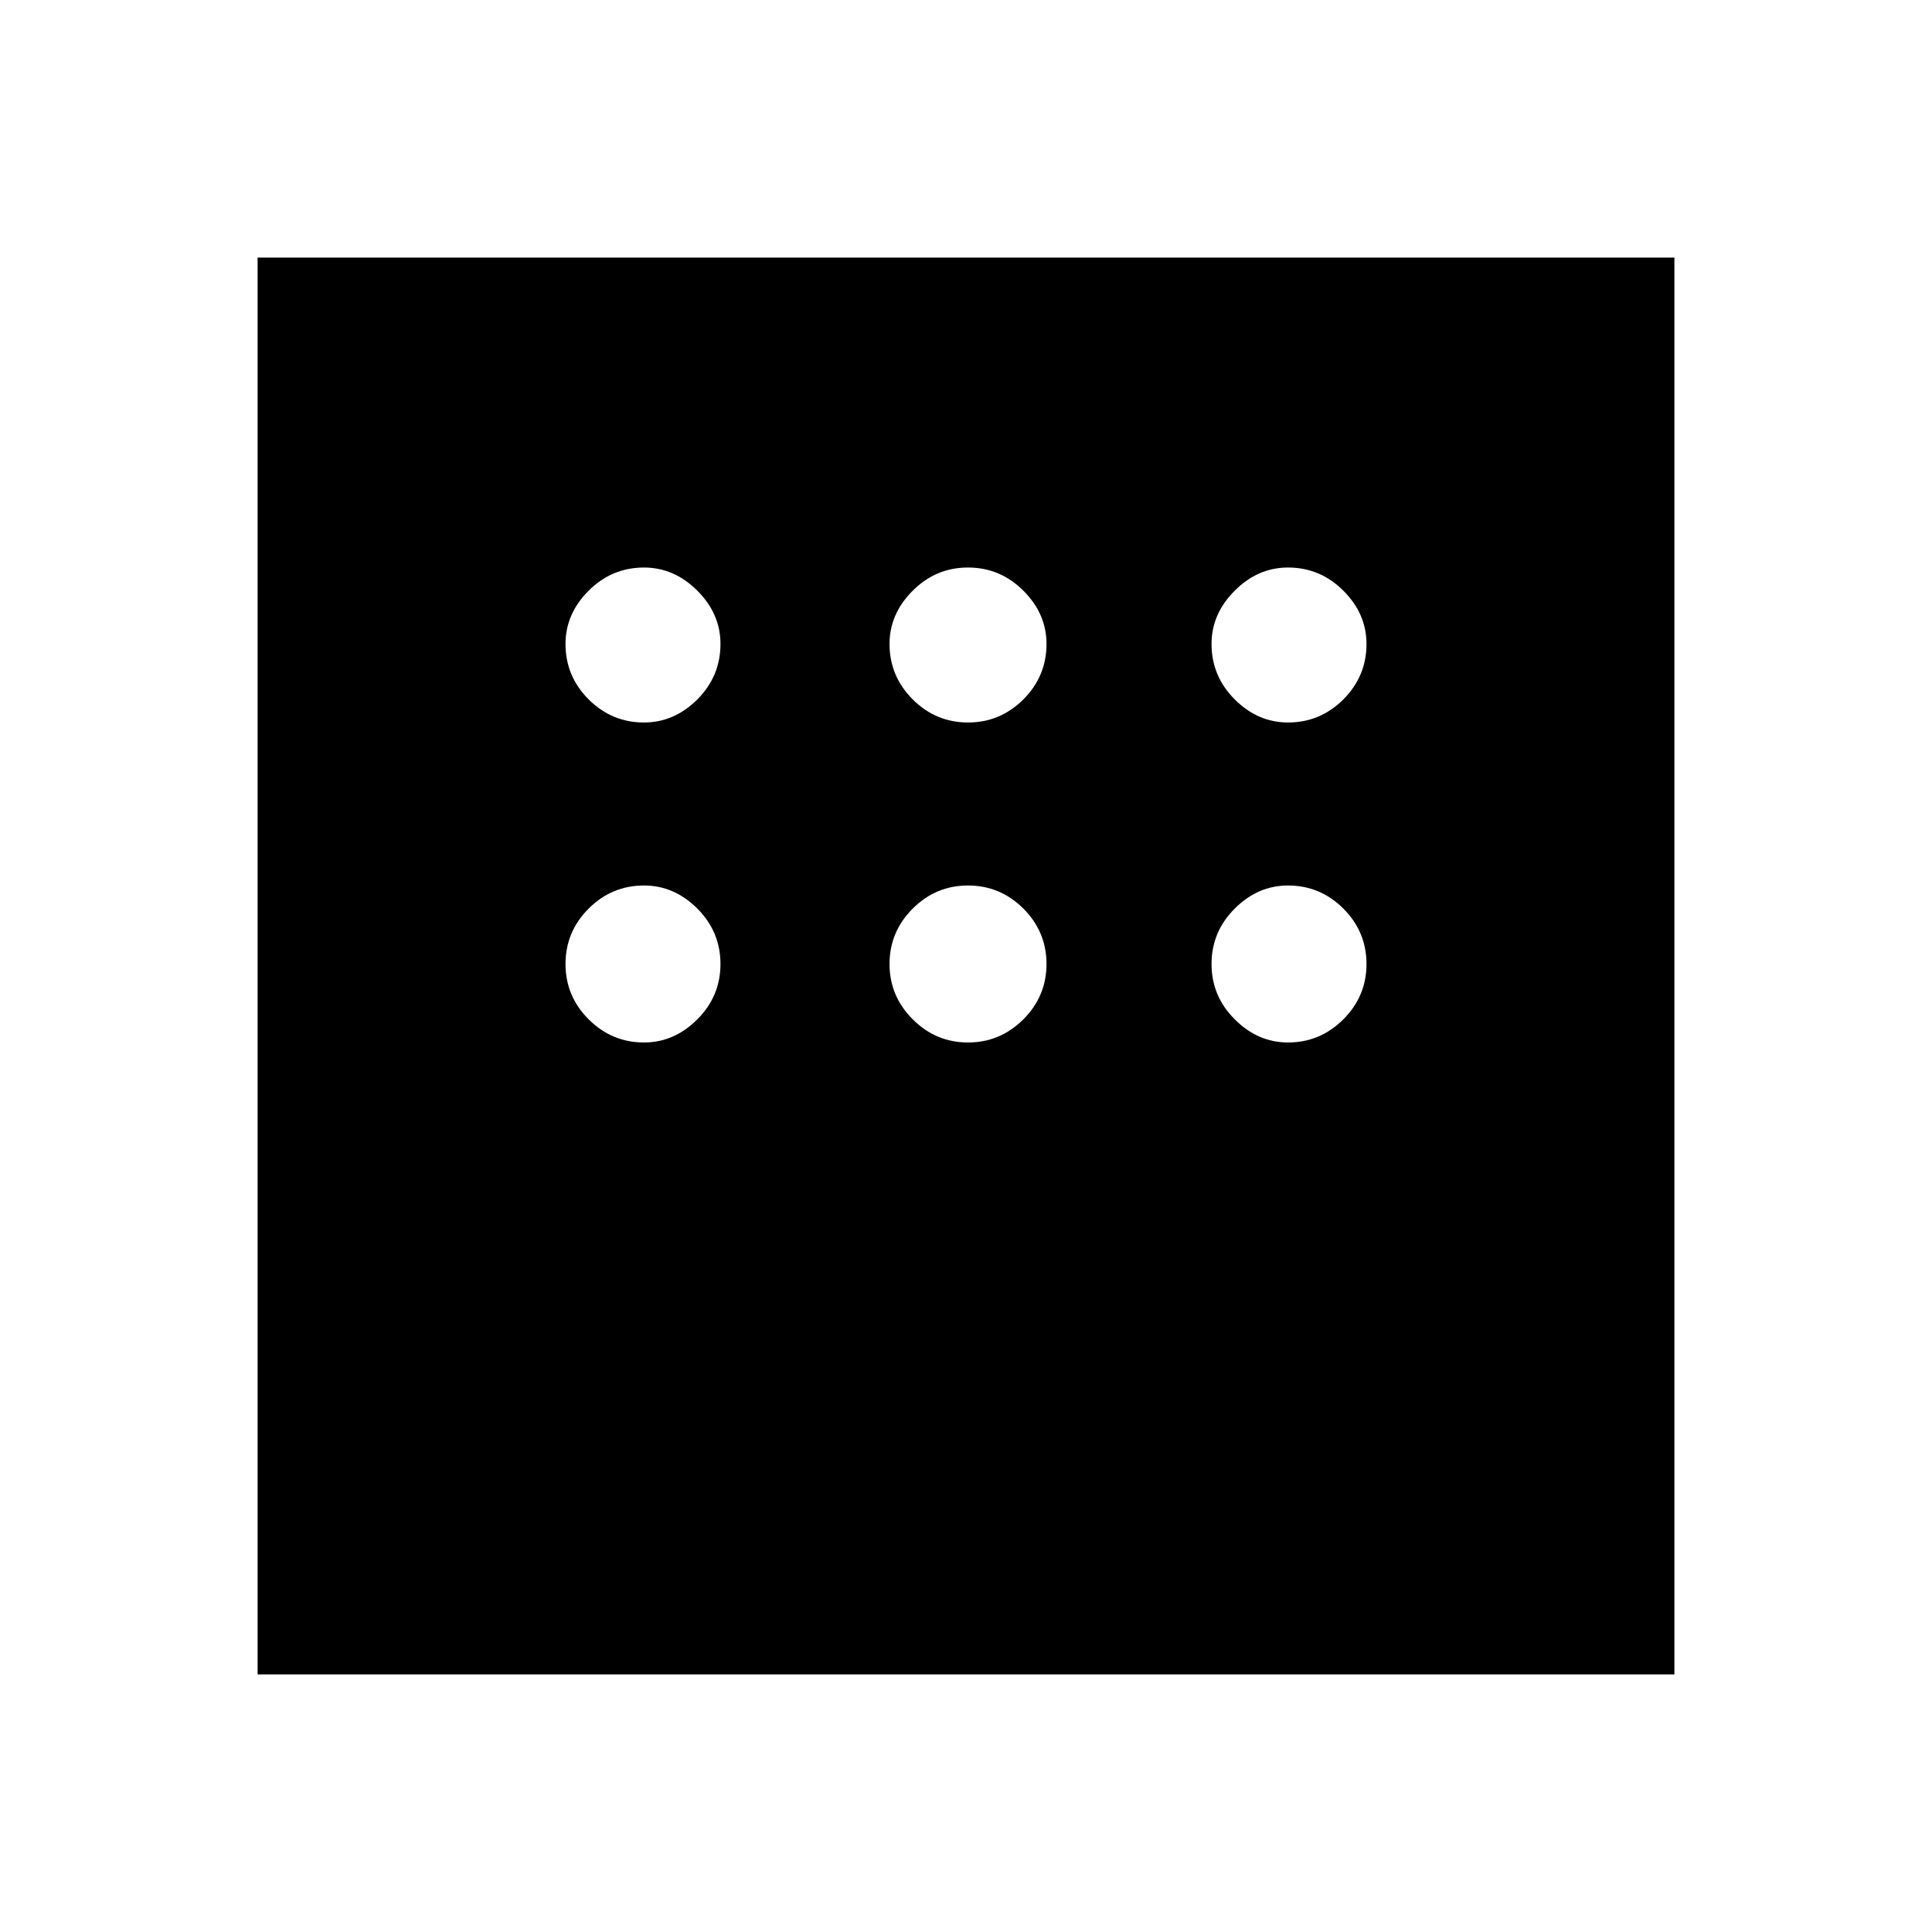 <svg xmlns="http://www.w3.org/2000/svg" height="24" width="24"><path d="M3.2 20.8V3.2h17.6v17.6ZM8 8.975q.375 0 .663-.287Q8.95 8.4 8.95 8q0-.375-.287-.662Q8.375 7.05 8 7.05q-.4 0-.688.288-.287.287-.287.662 0 .4.287.688.288.287.688.287Zm4.025 0q.4 0 .688-.287Q13 8.4 13 8q0-.375-.287-.662-.288-.288-.688-.288-.4 0-.687.288-.288.287-.288.662 0 .4.288.688.287.287.687.287Zm3.975 0q.4 0 .688-.287.287-.288.287-.688 0-.375-.287-.662Q16.4 7.05 16 7.05q-.375 0-.662.288-.288.287-.288.662 0 .4.288.688.287.287.662.287Zm0 3.975q.4 0 .688-.288.287-.287.287-.687 0-.4-.287-.688Q16.4 11 16 11q-.375 0-.662.287-.288.288-.288.688 0 .4.288.687.287.288.662.288Zm-3.975 0q.4 0 .688-.288.287-.287.287-.687 0-.4-.287-.688-.288-.287-.688-.287-.4 0-.687.287-.288.288-.288.688 0 .4.288.687.287.288.687.288ZM8 12.95q.375 0 .663-.288.287-.287.287-.687 0-.4-.287-.688Q8.375 11 8 11q-.4 0-.688.287-.287.288-.287.688 0 .4.287.687.288.288.688.288Z"/></svg>